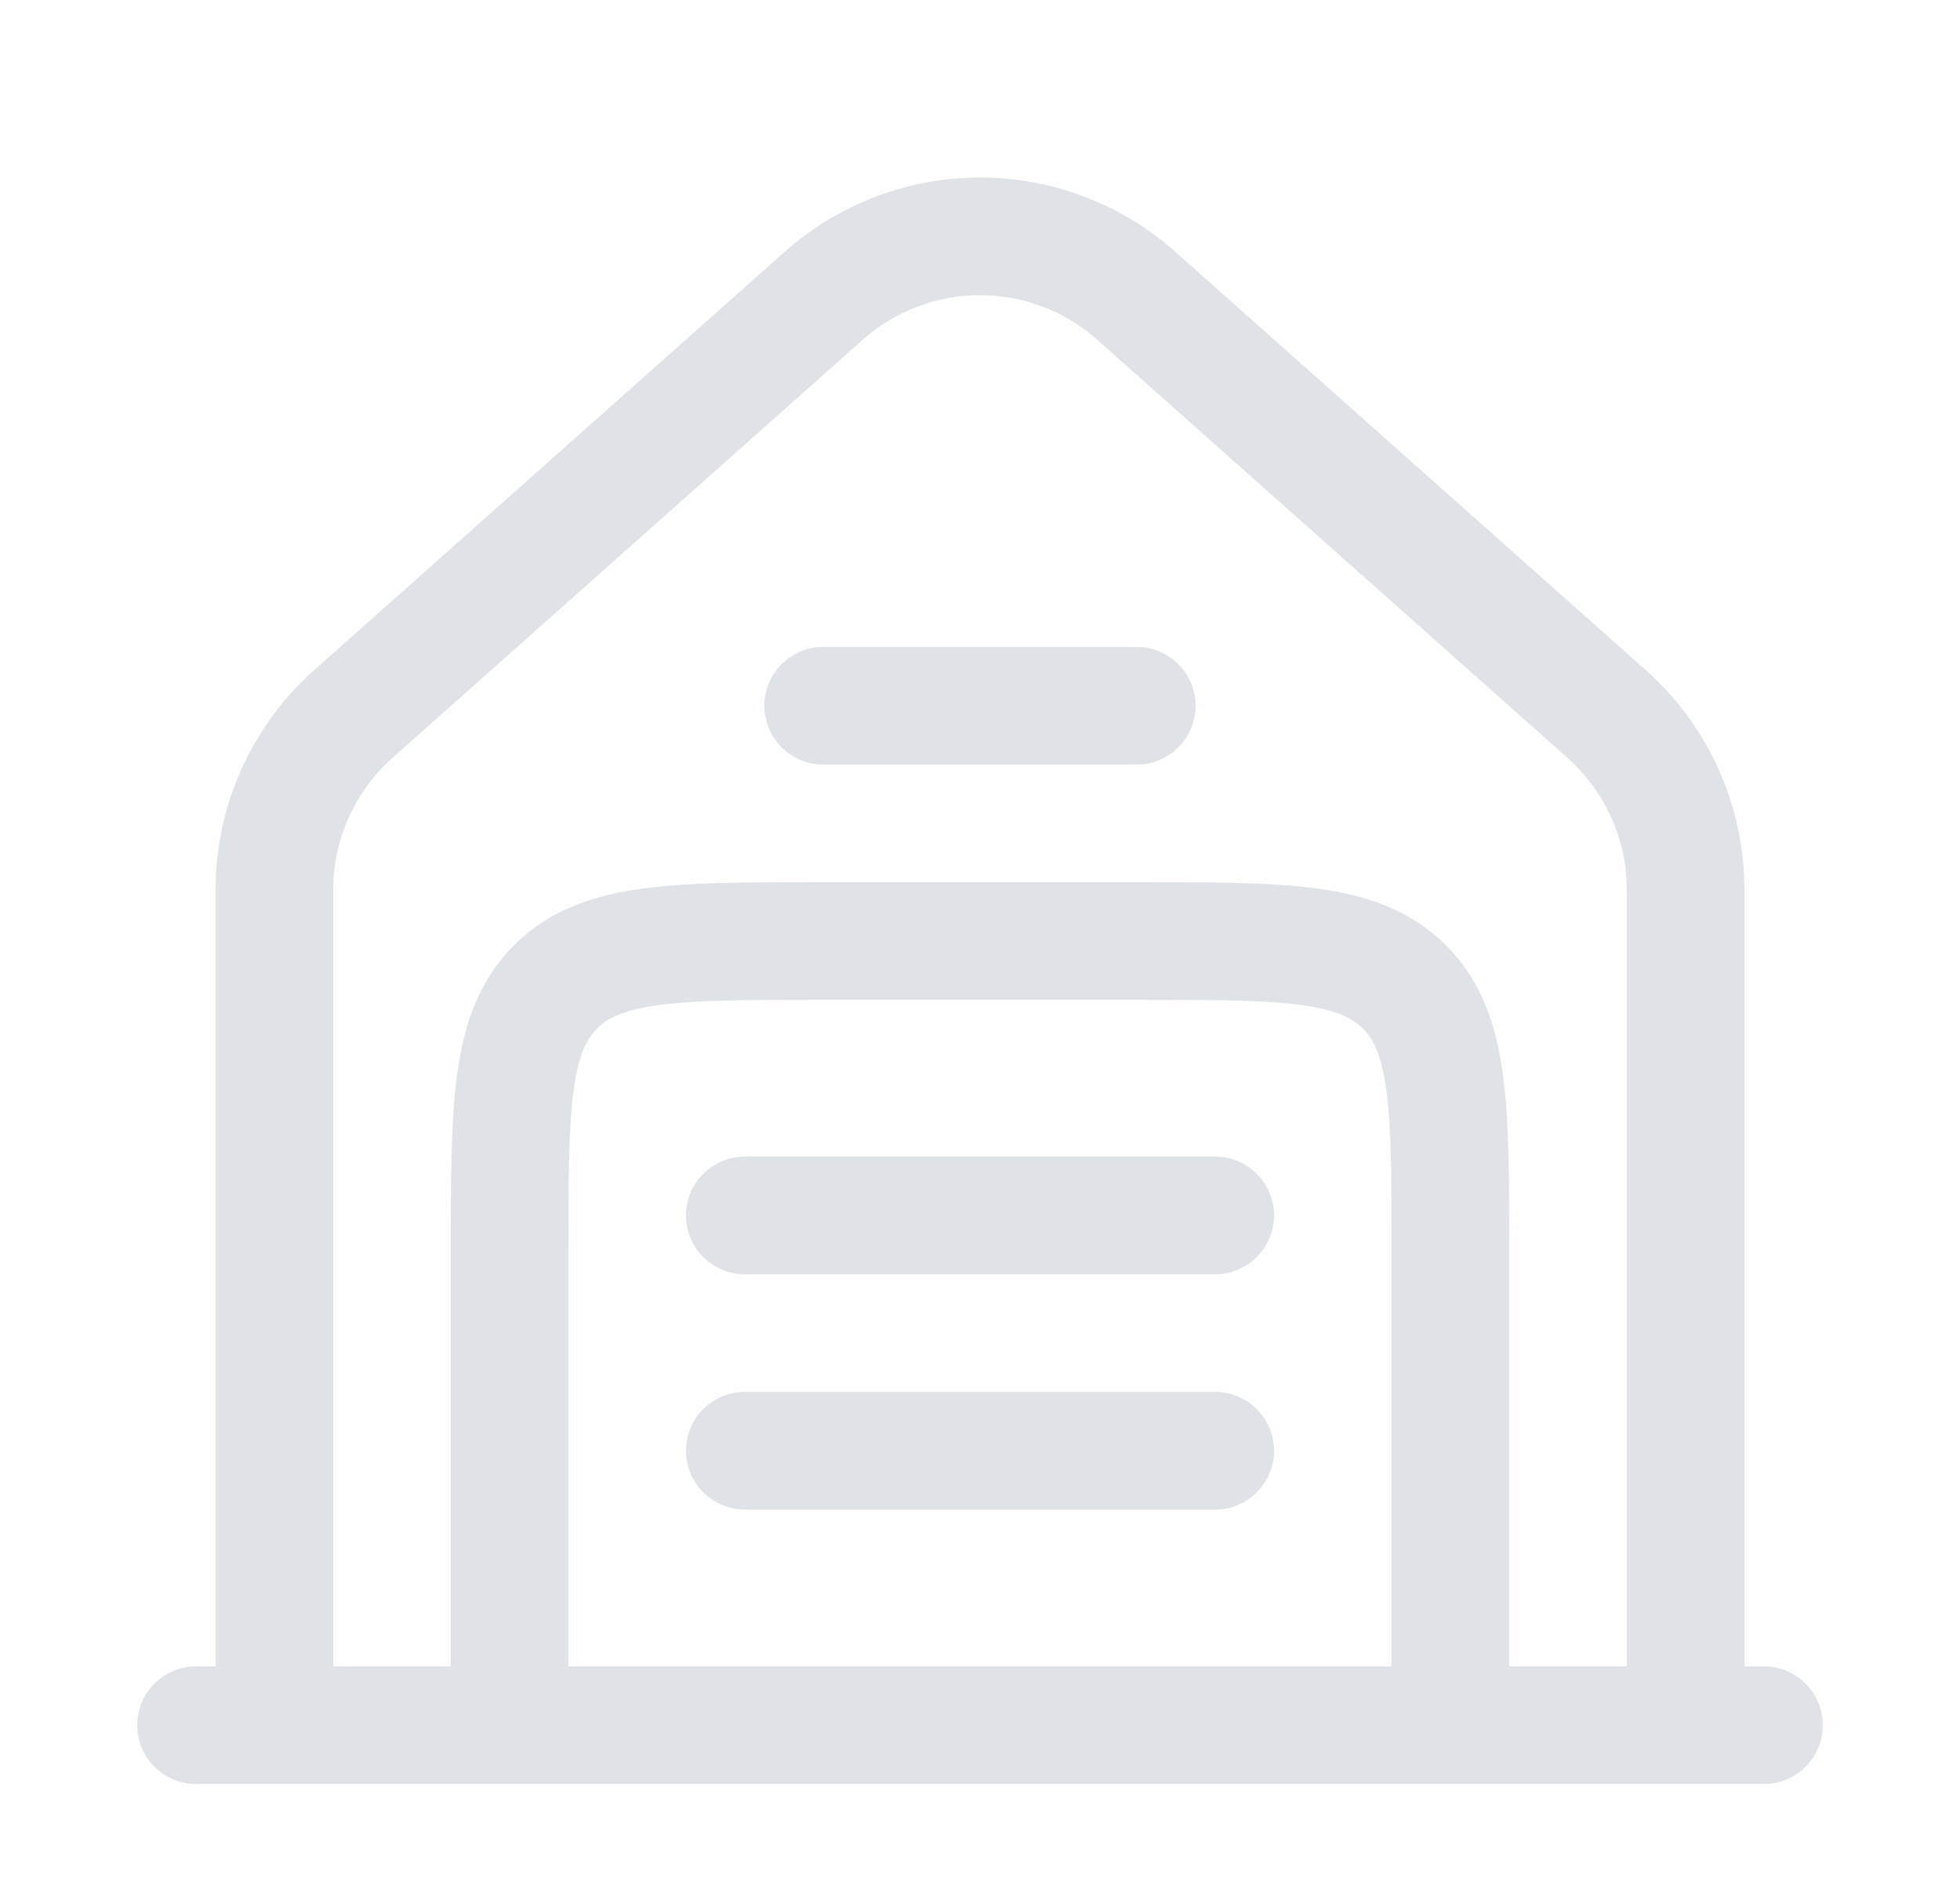 <svg width="25" height="24" viewBox="0 0 25 24" fill="none" xmlns="http://www.w3.org/2000/svg">
<g id="Garage outline">
<path id="Vector" fill-rule="evenodd" clip-rule="evenodd" d="M13.995 4.332C13.583 3.966 13.051 3.764 12.5 3.764C11.949 3.764 11.417 3.966 11.005 4.332L5.005 9.666C4.768 9.877 4.578 10.136 4.448 10.426C4.317 10.715 4.25 11.029 4.25 11.347V21.25H5.75V15.948C5.75 15.05 5.75 14.3 5.83 13.706C5.914 13.078 6.1 12.511 6.555 12.056C7.011 11.6 7.578 11.414 8.205 11.33C8.8 11.25 9.55 11.25 10.448 11.25H14.552C15.451 11.25 16.2 11.25 16.794 11.33C17.422 11.414 17.989 11.6 18.444 12.056C18.9 12.511 19.086 13.078 19.17 13.706C19.25 14.3 19.25 15.05 19.25 15.948V21.25H20.75V11.347C20.75 11.029 20.683 10.715 20.552 10.426C20.422 10.136 20.232 9.877 19.995 9.666L13.995 4.332ZM22.25 21.25V11.347C22.25 10.817 22.138 10.294 21.921 9.811C21.704 9.328 21.387 8.896 20.991 8.544L14.991 3.211C14.305 2.601 13.418 2.264 12.5 2.264C11.582 2.264 10.695 2.601 10.009 3.211L4.009 8.544C3.613 8.896 3.296 9.328 3.079 9.811C2.862 10.294 2.75 10.817 2.75 11.347V21.25H2.5C2.301 21.25 2.11 21.329 1.97 21.47C1.829 21.61 1.75 21.801 1.75 22C1.75 22.199 1.829 22.39 1.97 22.53C2.11 22.671 2.301 22.75 2.5 22.75H22.5C22.699 22.75 22.89 22.671 23.03 22.53C23.171 22.39 23.25 22.199 23.25 22C23.25 21.801 23.171 21.61 23.03 21.47C22.89 21.329 22.699 21.25 22.5 21.25H22.25ZM17.75 21.25V16C17.75 15.036 17.748 14.389 17.683 13.905C17.621 13.444 17.514 13.246 17.383 13.116C17.253 12.986 17.056 12.879 16.595 12.816C16.112 12.752 15.464 12.75 14.5 12.75H10.5C9.536 12.75 8.888 12.752 8.405 12.817C7.944 12.879 7.746 12.986 7.616 13.117C7.486 13.247 7.379 13.444 7.316 13.905C7.252 14.389 7.25 15.036 7.25 16V21.25H17.75ZM9.75 9C9.75 8.801 9.829 8.61 9.97 8.47C10.11 8.329 10.301 8.25 10.5 8.25H14.5C14.699 8.25 14.89 8.329 15.03 8.47C15.171 8.61 15.25 8.801 15.25 9C15.25 9.199 15.171 9.39 15.03 9.53C14.89 9.671 14.699 9.75 14.5 9.75H10.5C10.301 9.75 10.11 9.671 9.97 9.53C9.829 9.39 9.75 9.199 9.75 9ZM8.75 15.5C8.75 15.301 8.829 15.11 8.97 14.97C9.11 14.829 9.301 14.75 9.5 14.75H15.5C15.699 14.75 15.89 14.829 16.03 14.97C16.171 15.11 16.25 15.301 16.25 15.5C16.25 15.699 16.171 15.89 16.03 16.03C15.89 16.171 15.699 16.25 15.5 16.25H9.5C9.301 16.25 9.11 16.171 8.97 16.03C8.829 15.89 8.75 15.699 8.75 15.5ZM8.75 18.5C8.75 18.301 8.829 18.11 8.97 17.97C9.11 17.829 9.301 17.75 9.5 17.75H15.5C15.699 17.75 15.89 17.829 16.03 17.97C16.171 18.11 16.25 18.301 16.25 18.5C16.25 18.699 16.171 18.89 16.03 19.03C15.89 19.171 15.699 19.25 15.5 19.25H9.5C9.301 19.25 9.11 19.171 8.97 19.03C8.829 18.89 8.75 18.699 8.75 18.5Z" fill="#DFE2E7"/>
</g>
</svg>
